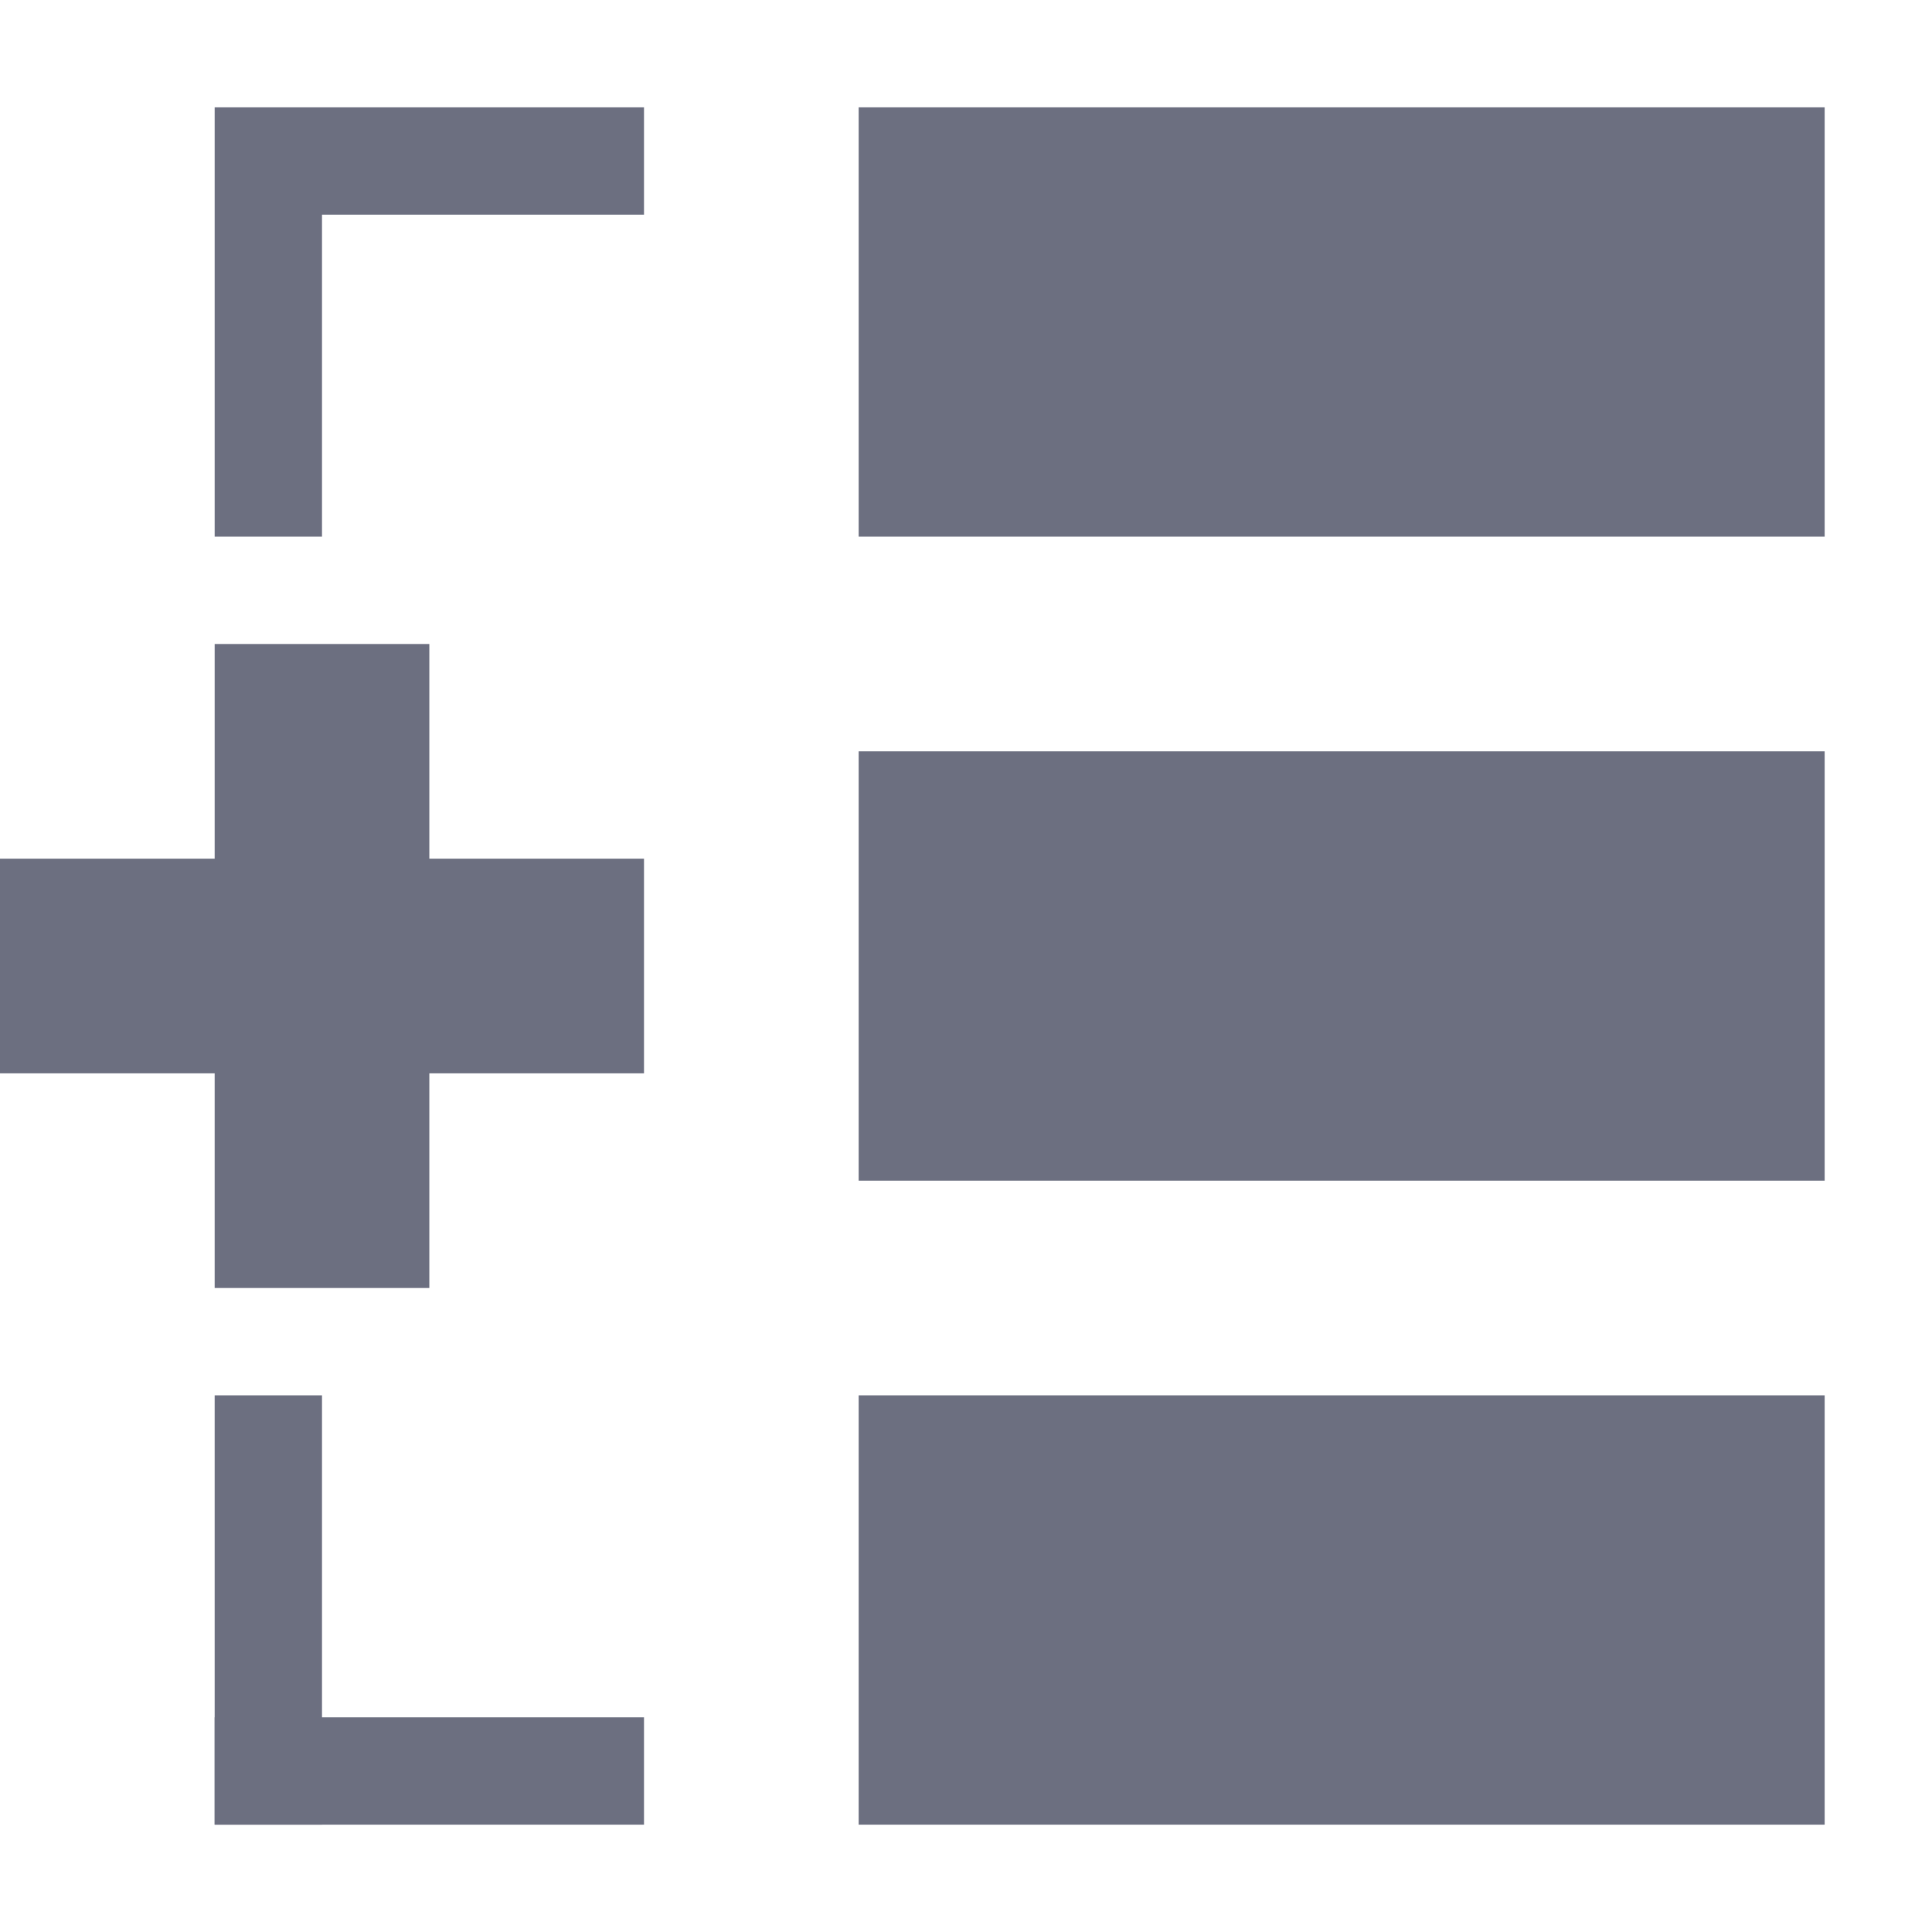 <svg width="18" height="18" viewBox="0 0 18 18" fill="none" xmlns="http://www.w3.org/2000/svg">
<path d="M17 1V5H8V1H17Z" fill="#6C6F80"/>
<path d="M8 11V7H17V11H8Z" fill="#6C6F80"/>
<path d="M8 13V17H17V13H8Z" fill="#6C6F80"/>
<path d="M2 17H3V13H2V17Z" fill="#6C6F80"/>
<path d="M2 16V17H6V16H2Z" fill="#6C6F80"/>
<path d="M3 2V5H2V1L6 1V2H3Z" fill="#6C6F80"/>
<path d="M2 6H4V8H6V10L4 10V12H2L2 10L0 10L8.74228e-08 8L2 8L2 6Z" fill="#6C6F80"/>
</svg>
